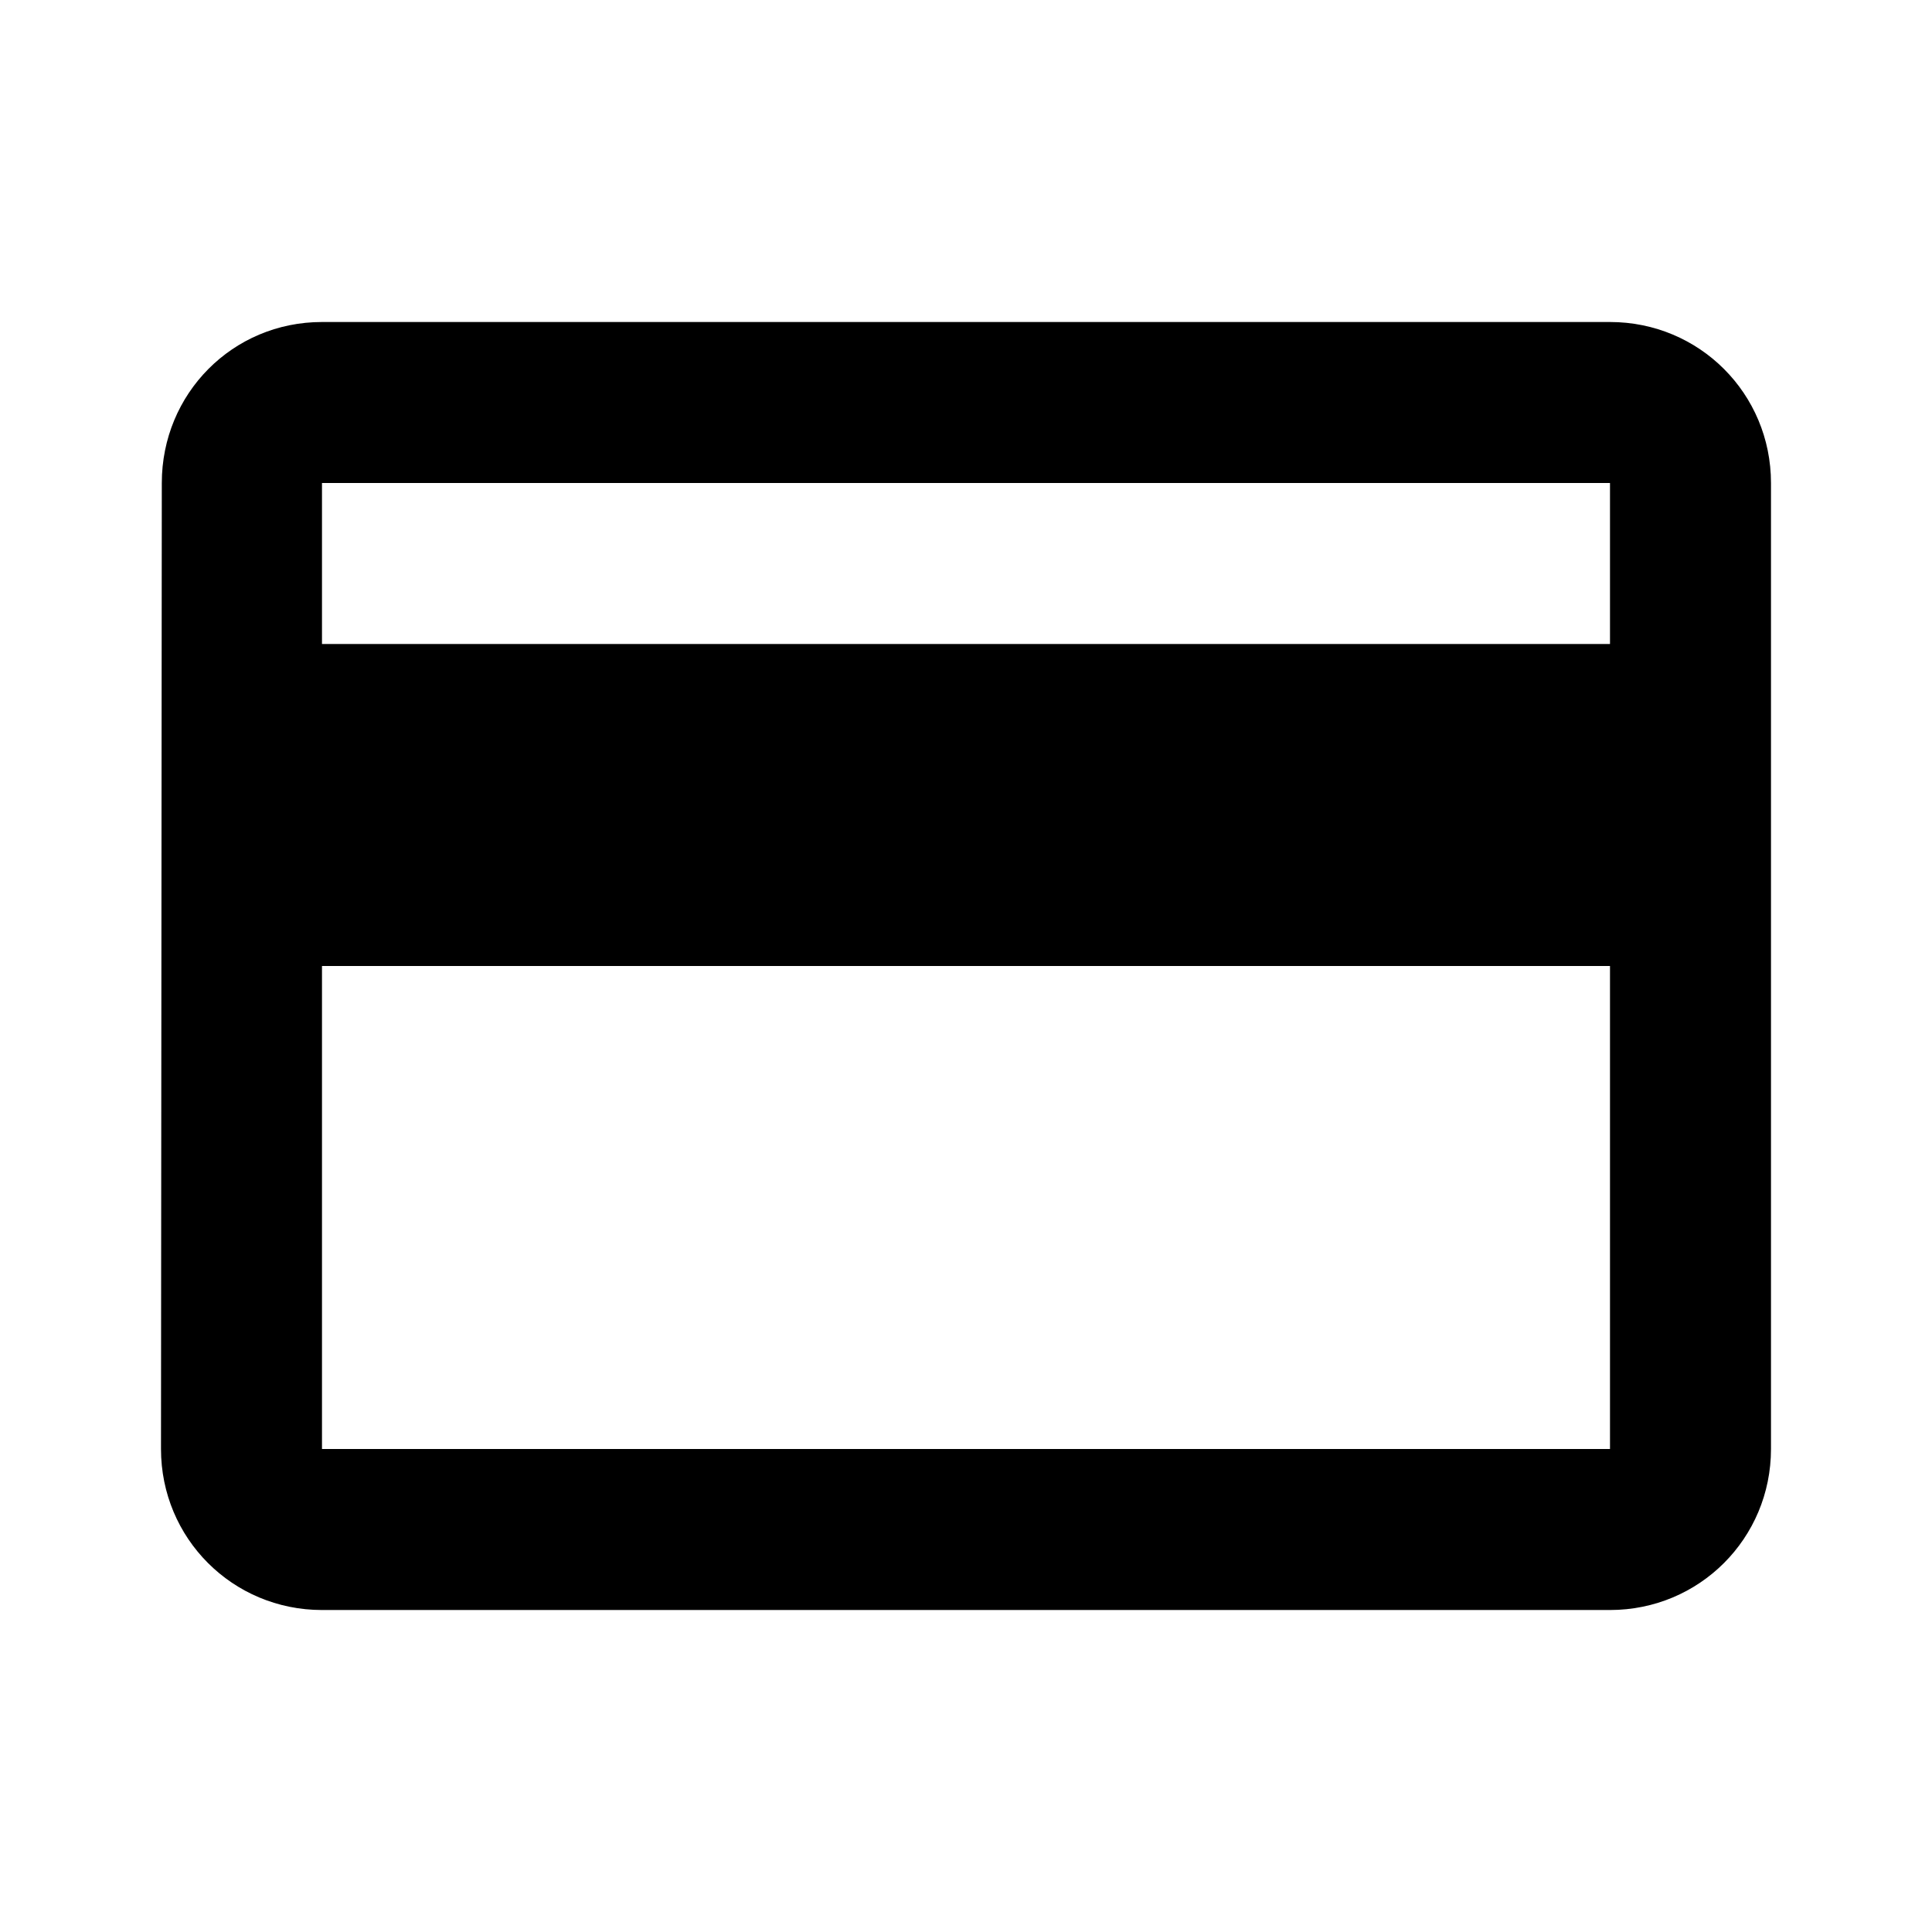 <svg width="100" height="100" viewBox="0 0 100 100" fill="none" xmlns="http://www.w3.org/2000/svg">
<path d="M83.333 16.667H16.666C12.041 16.667 8.375 20.375 8.375 25L8.333 75C8.333 79.625 12.041 83.334 16.666 83.334H83.333C87.958 83.334 91.666 79.625 91.666 75V25C91.666 20.375 87.958 16.667 83.333 16.667ZM83.333 75H16.666V50H83.333V75ZM83.333 33.334H16.666V25H83.333V33.334Z" fill="black"/>
</svg>
